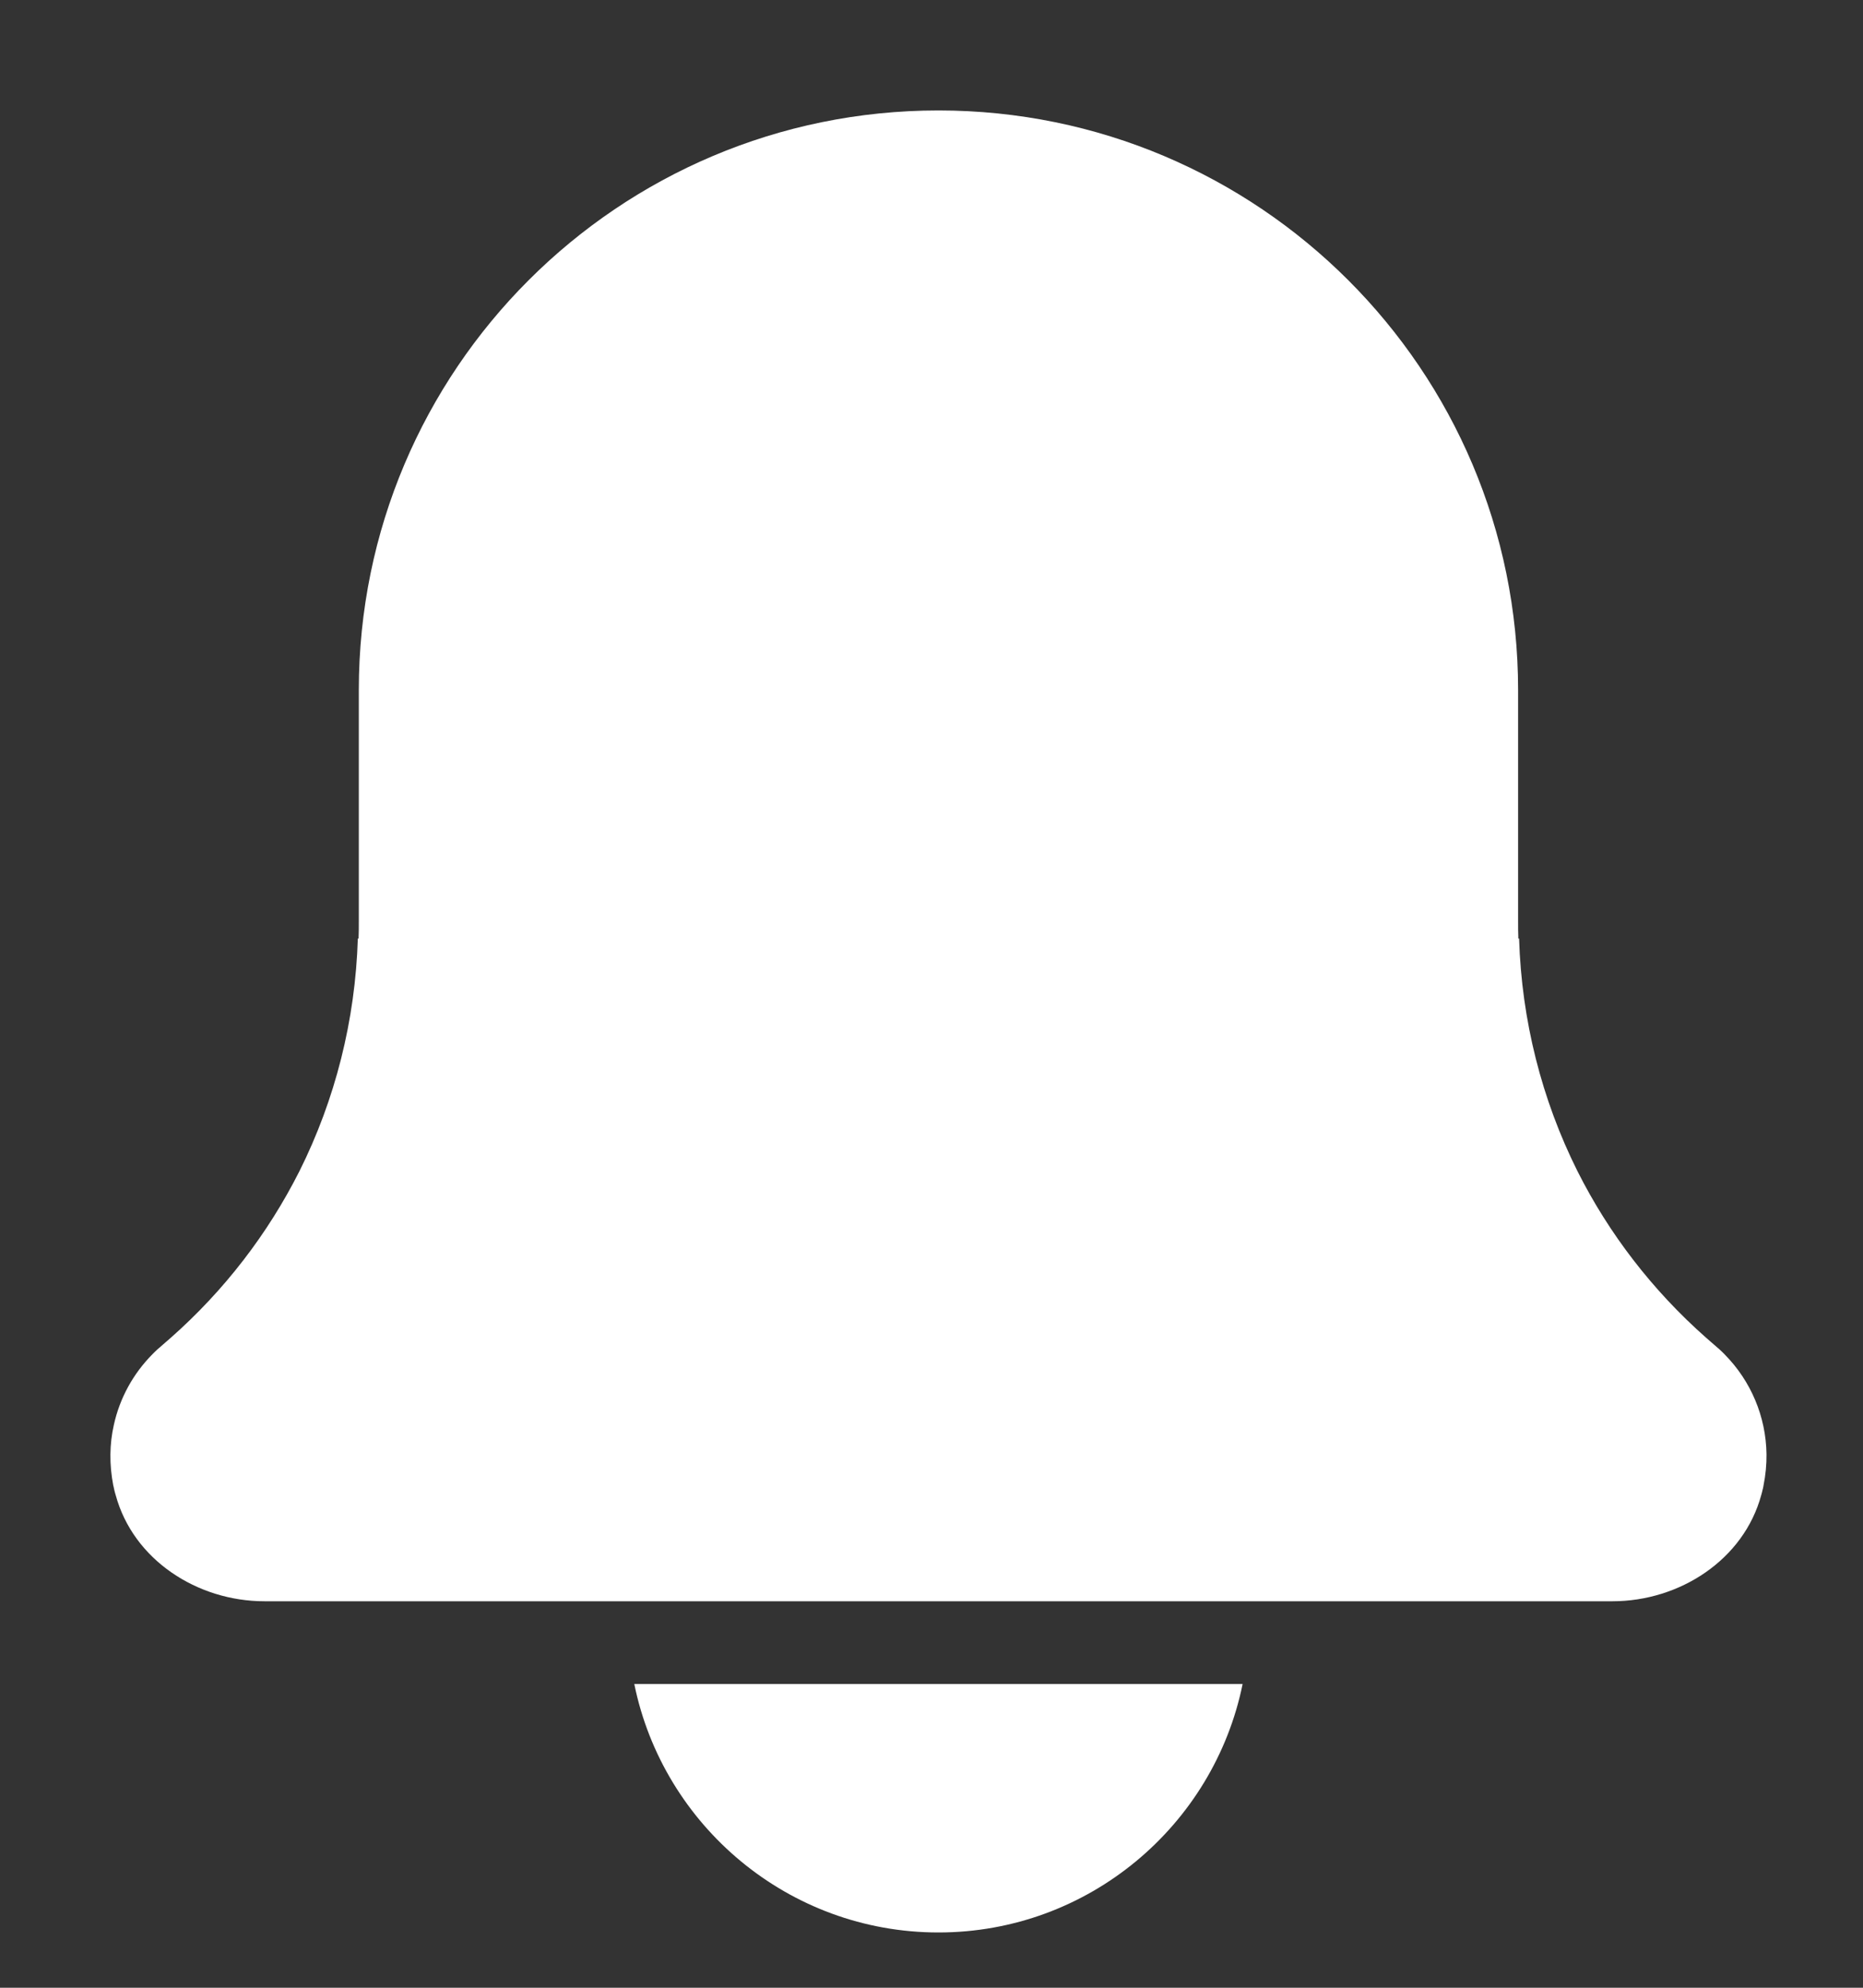 <svg width="15" height="16" viewBox="0 0 15 16" fill="none" xmlns="http://www.w3.org/2000/svg">
<rect x="0" y="0" width="15" height="16" fill="#333333" stroke="none"/>
<path fill-rule="evenodd" clip-rule="evenodd" d="M7.556 2.895C7.556 2.893 7.556 2.891 7.556 2.889C7.556 2.887 7.556 2.885 7.556 2.882C7.556 2.885 7.556 2.887 7.556 2.889C7.556 2.891 7.556 2.893 7.556 2.895ZM7.556 0.889C7.556 0.889 7.556 0.889 7.556 0.889C4.979 0.889 2.889 2.978 2.889 5.555V7.414C2.889 7.461 2.889 7.508 2.887 7.555C2.886 7.555 2.886 7.555 2.885 7.555C2.884 7.555 2.883 7.555 2.881 7.555C2.861 8.212 2.699 8.851 2.411 9.427C2.157 9.93 1.808 10.386 1.374 10.769C1.354 10.787 1.333 10.805 1.312 10.823C1.282 10.848 1.253 10.874 1.226 10.902C1.071 11.059 0.964 11.255 0.917 11.468C0.899 11.546 0.89 11.626 0.889 11.707C0.888 11.79 0.896 11.873 0.912 11.957C0.913 11.959 0.913 11.961 0.914 11.964C0.916 11.974 0.918 11.983 0.92 11.992C0.923 12.006 0.927 12.02 0.931 12.033C1.072 12.555 1.588 12.889 2.129 12.889H2.133H12.979H12.983C13.524 12.889 14.04 12.555 14.181 12.033C14.185 12.02 14.188 12.007 14.191 11.994C14.194 11.984 14.196 11.974 14.198 11.964C14.198 11.961 14.199 11.959 14.199 11.957C14.216 11.873 14.224 11.788 14.223 11.705C14.219 11.403 14.097 11.115 13.886 10.902C13.859 10.874 13.83 10.848 13.8 10.823C13.779 10.805 13.758 10.787 13.738 10.769C13.304 10.386 12.954 9.93 12.701 9.427C12.413 8.851 12.251 8.212 12.231 7.555C12.229 7.555 12.227 7.555 12.225 7.555C12.223 7.508 12.223 7.461 12.223 7.414V5.555C12.223 2.978 10.133 0.889 7.556 0.889ZM7.556 15.555C8.763 15.555 9.773 14.695 10.005 13.555H5.107C5.339 14.695 6.349 15.555 7.556 15.555Z" fill="white"/>
</svg>
